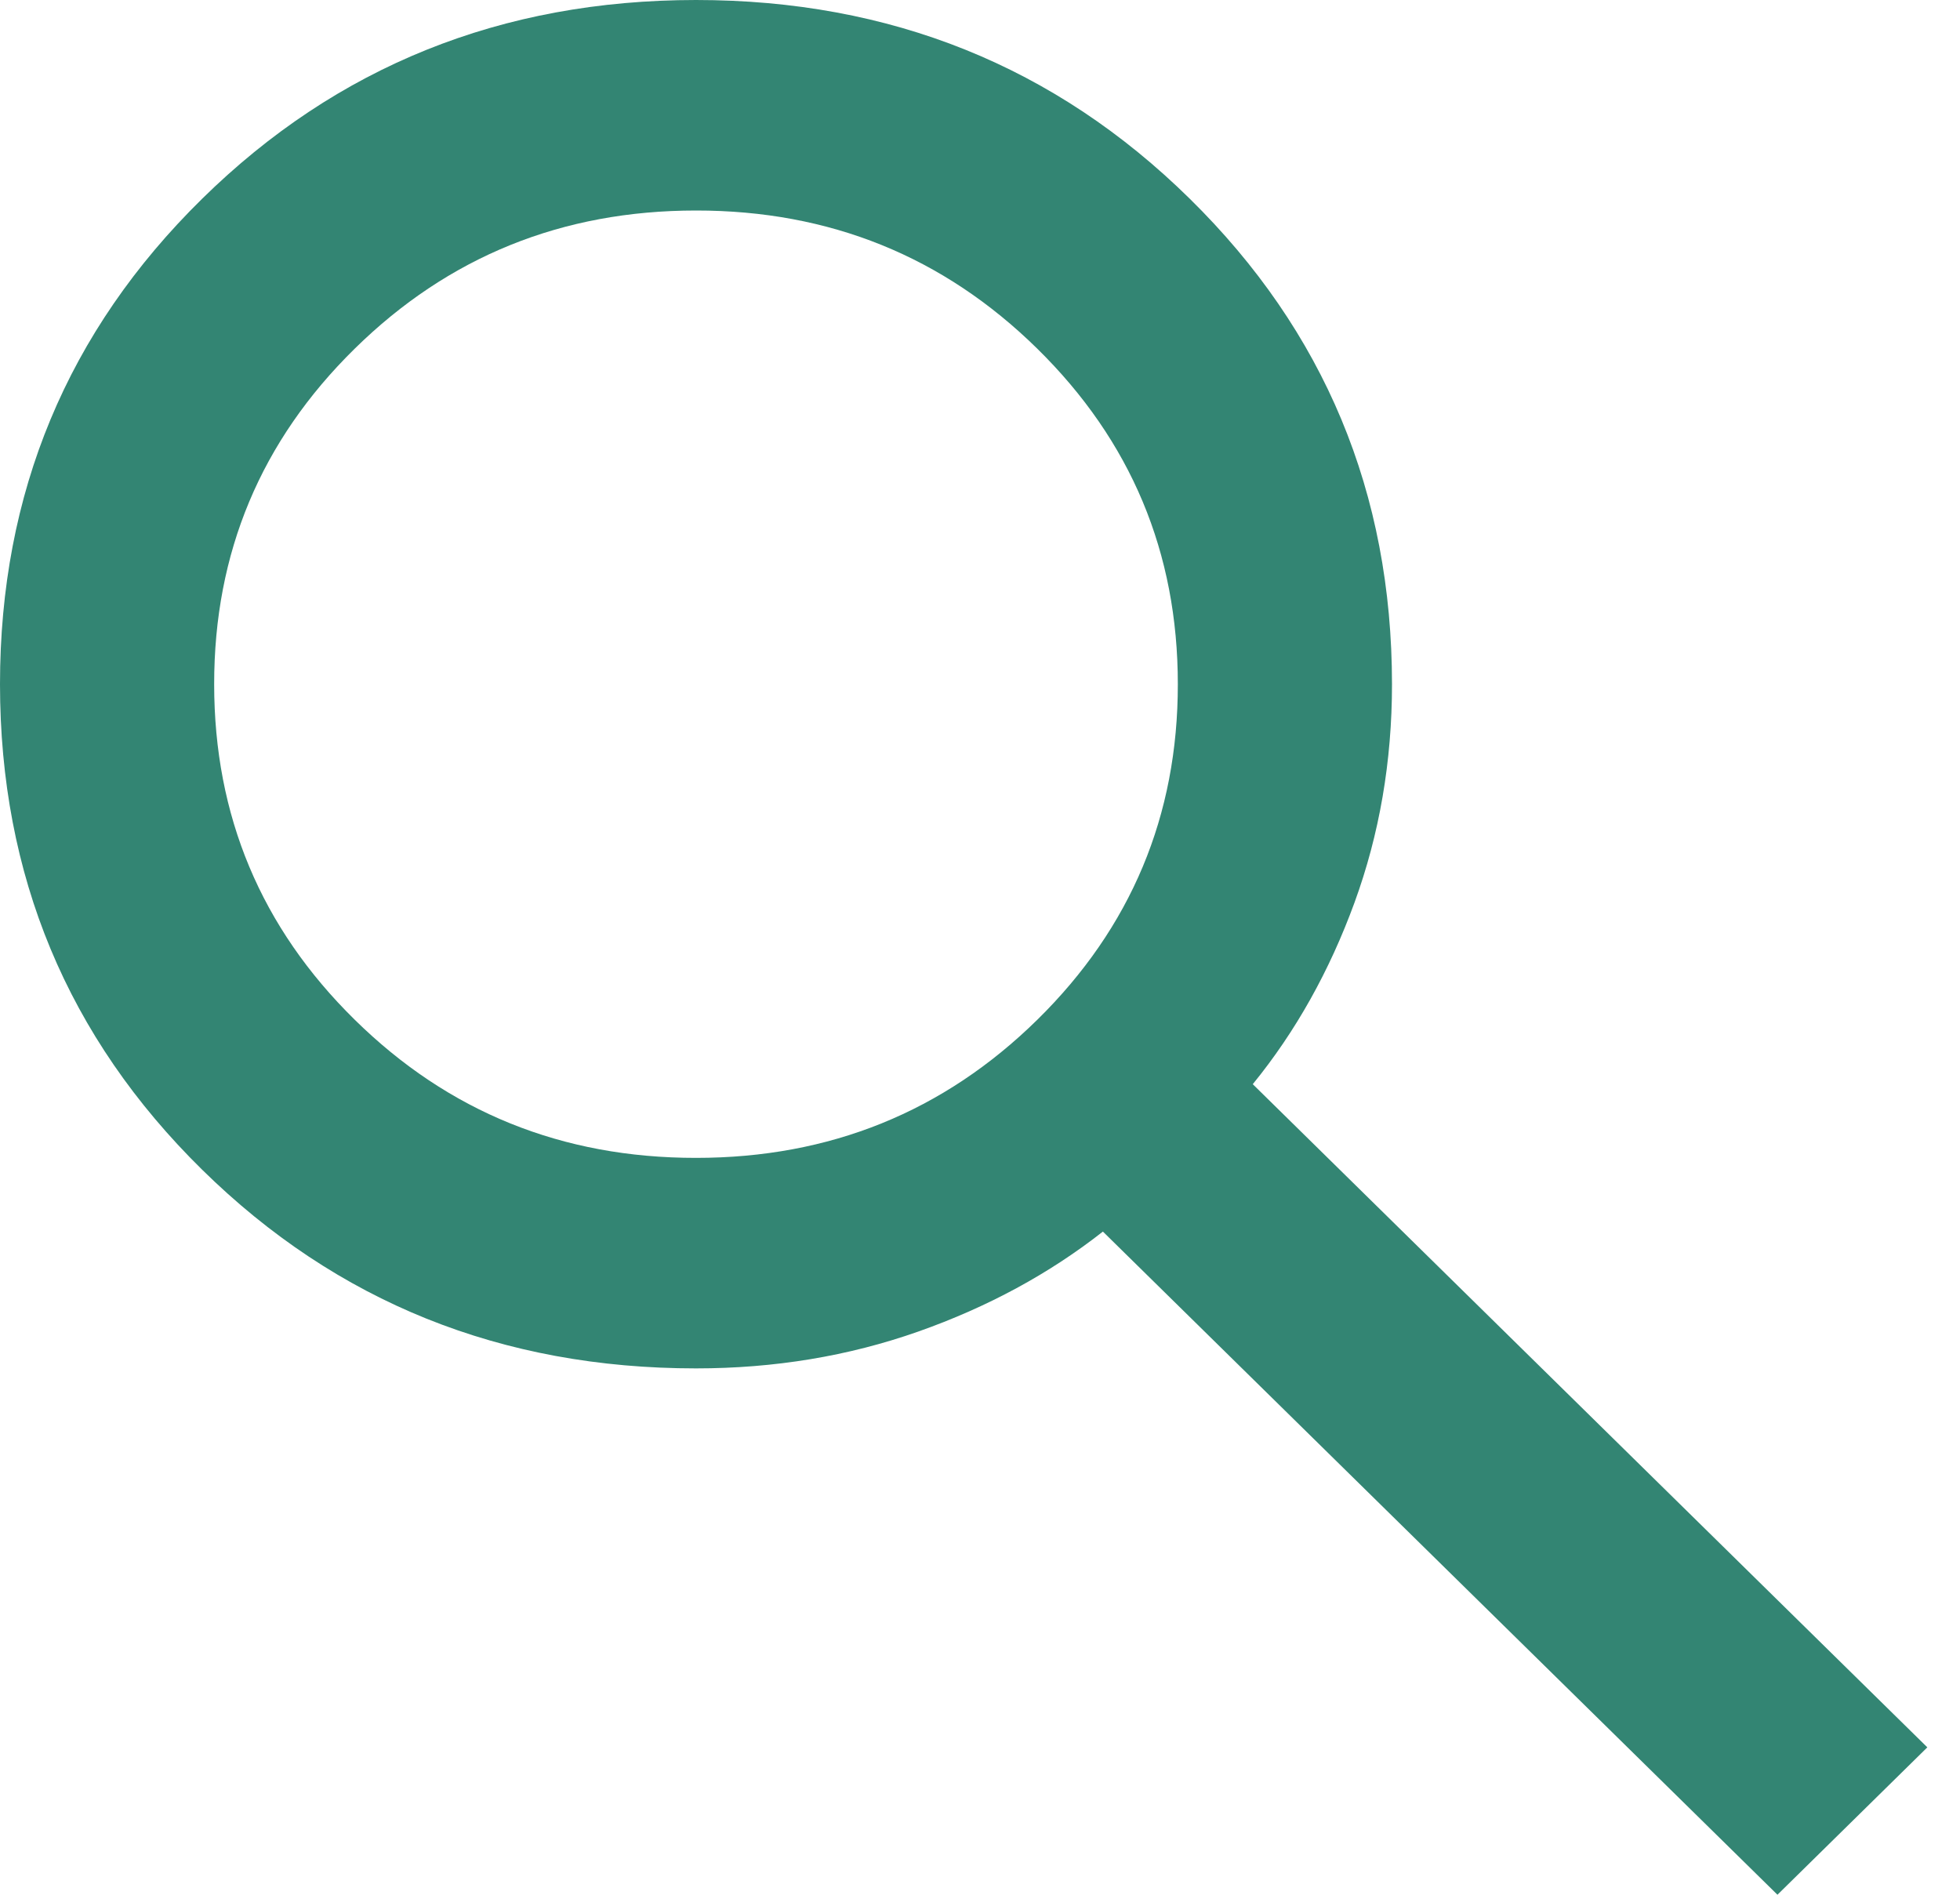 <svg width="30" height="29" viewBox="0 0 30 29" fill="none" xmlns="http://www.w3.org/2000/svg">
<path d="M27.206 29L16.881 18.85C16.061 19.494 15.119 20.005 14.053 20.381C12.988 20.756 11.855 20.944 10.653 20.944C7.675 20.944 5.156 19.93 3.094 17.903C1.032 15.875 0.001 13.398 0 10.472C0 7.545 1.031 5.069 3.094 3.042C5.157 1.015 7.677 0.001 10.653 0C13.63 0 16.15 1.014 18.211 3.042C20.273 5.07 21.305 7.546 21.306 10.472C21.306 11.654 21.114 12.768 20.732 13.815C20.349 14.863 19.831 15.789 19.175 16.594L29.5 26.744L27.206 29ZM10.653 17.722C12.701 17.722 14.443 17.017 15.878 15.607C17.312 14.197 18.029 12.485 18.028 10.472C18.028 8.458 17.311 6.746 15.876 5.336C14.441 3.926 12.7 3.221 10.653 3.222C8.604 3.222 6.863 3.927 5.428 5.338C3.993 6.748 3.277 8.459 3.278 10.472C3.278 12.486 3.995 14.198 5.43 15.608C6.864 17.019 8.605 17.723 10.653 17.722Z" fill="#338573"/>
</svg>
